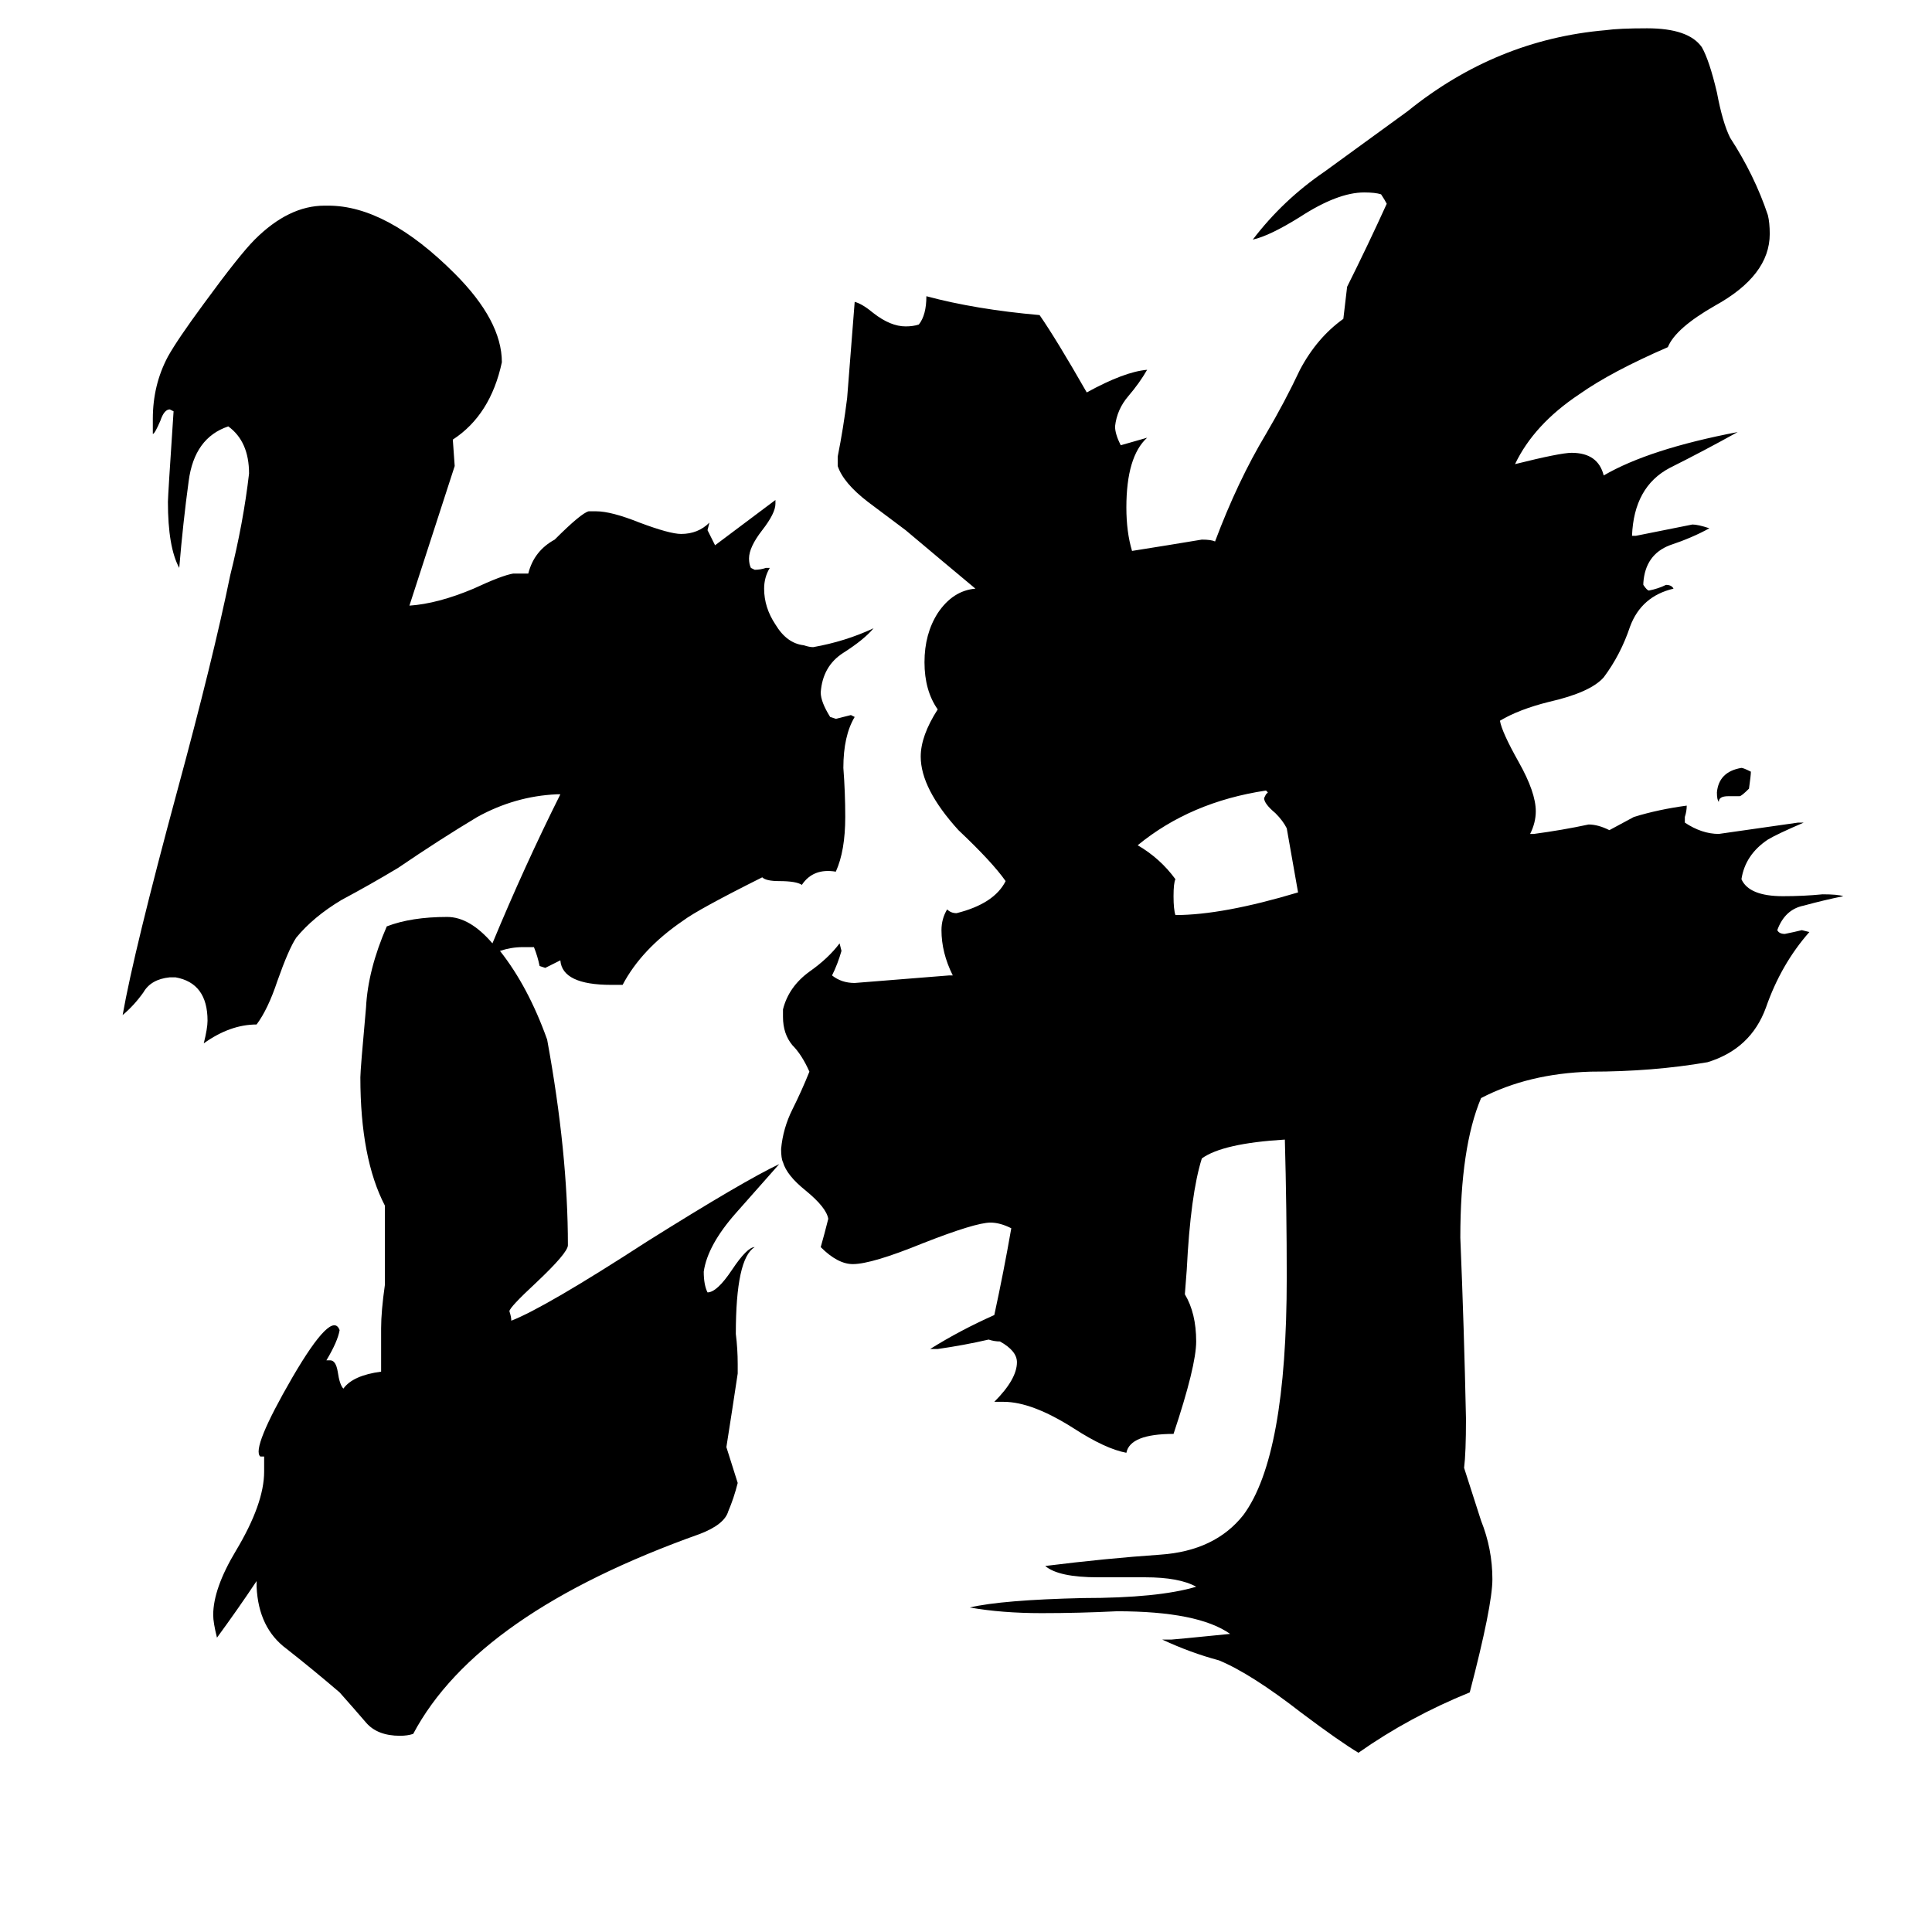 <svg xmlns="http://www.w3.org/2000/svg" viewBox="0 -800 1024 1024">
	<path fill="#000000" d="M927 -382Q923 -378 922 -378H916Q911 -378 911 -375Q910 -376 910 -380Q911 -391 923 -393Q924 -393 928 -391Q928 -389 927 -382ZM688 -327Q685 -344 682 -361Q680 -365 676 -369Q670 -374 670 -377L671 -379L672 -380L671 -381Q631 -375 603 -352Q615 -345 623 -334Q622 -332 622 -325Q622 -318 623 -315Q648 -315 688 -327ZM785 6Q791 21 791 37Q791 51 779 97Q747 110 720 129Q710 123 690 108Q663 87 646 80Q631 76 616 69H621Q622 69 652 66Q635 54 592 54Q572 55 552 55Q531 55 514 52Q531 48 574 47Q614 47 634 41Q625 36 607 36H582Q561 36 554 30Q586 26 615 24Q644 22 659 3Q682 -28 682 -123Q682 -159 681 -196Q648 -194 637 -186Q631 -167 629 -127L628 -114Q634 -104 634 -89Q634 -76 622 -40Q599 -40 597 -30Q586 -32 569 -43Q547 -57 532 -57H527Q539 -69 539 -78Q539 -84 530 -89Q527 -89 524 -90Q511 -87 497 -85H493Q509 -95 527 -103Q532 -126 536 -149Q530 -152 525 -152Q517 -152 489 -141Q462 -130 452 -130Q444 -130 435 -139Q437 -146 439 -154Q438 -160 427 -169Q417 -177 415 -184Q414 -186 414 -191Q415 -202 420 -212Q425 -222 429 -232Q425 -241 420 -246Q415 -252 415 -261V-265Q418 -277 429 -285Q439 -292 445 -300L446 -296Q444 -289 441 -283Q446 -279 453 -279Q478 -281 503 -283H505Q499 -295 499 -307Q499 -313 502 -318Q504 -316 507 -316Q527 -321 533 -333Q526 -343 508 -360Q488 -382 488 -399Q488 -410 497 -424Q490 -434 490 -449Q490 -464 497 -475Q505 -487 517 -488Q499 -503 480 -519Q472 -525 460 -534Q447 -544 444 -553V-558Q447 -573 449 -589Q451 -614 453 -640Q457 -639 463 -634Q472 -627 480 -627Q484 -627 487 -628Q491 -633 491 -643Q517 -636 551 -633Q560 -620 576 -592Q596 -603 608 -604Q604 -597 598 -590Q592 -583 591 -574Q591 -570 594 -564Q601 -566 608 -568Q597 -558 597 -531Q597 -518 600 -508Q619 -511 637 -514Q642 -514 644 -513Q656 -545 671 -570Q681 -587 689 -604Q698 -621 712 -631L714 -648Q725 -670 735 -692Q734 -694 732 -697Q729 -698 723 -698Q709 -698 689 -685Q673 -675 664 -673Q680 -694 702 -709Q724 -725 746 -741Q793 -779 851 -784Q858 -785 873 -785Q895 -785 902 -775Q906 -768 910 -751Q913 -735 917 -727Q930 -707 937 -686Q938 -682 938 -676Q938 -654 909 -638Q888 -626 884 -616Q854 -603 837 -591Q813 -575 803 -554Q827 -560 833 -560Q847 -560 850 -548Q874 -562 921 -571Q903 -561 885 -552Q866 -542 865 -516H867Q882 -519 897 -522Q900 -522 906 -520Q897 -515 885 -511Q872 -506 871 -491V-490Q873 -487 874 -487Q879 -488 883 -490Q886 -490 887 -488Q870 -484 864 -468Q859 -453 850 -441Q843 -433 821 -428Q805 -424 795 -418Q796 -412 805 -396Q814 -380 814 -370Q814 -364 811 -358H813Q828 -360 842 -363Q847 -363 853 -360L866 -367Q879 -371 894 -373Q894 -370 893 -367V-364Q902 -358 911 -358Q932 -361 953 -364H956Q942 -358 937 -355Q925 -347 923 -334Q927 -325 945 -325Q956 -325 966 -326Q974 -326 977 -325Q967 -323 956 -320Q946 -318 942 -307Q943 -305 946 -305Q951 -306 955 -307L959 -306Q944 -289 936 -266Q928 -244 905 -237Q876 -232 843 -232Q810 -231 785 -218Q774 -192 774 -144Q776 -96 777 -48Q777 -30 776 -22ZM265 -296Q280 -277 290 -249Q301 -189 301 -140Q301 -136 284 -120Q270 -107 270 -105Q271 -102 271 -100Q289 -107 343 -142Q394 -174 413 -183Q405 -174 390 -157Q375 -140 373 -126Q373 -119 375 -115Q380 -115 388 -127Q396 -139 400 -139Q390 -133 390 -93Q391 -85 391 -77V-72Q388 -52 385 -33L391 -14Q389 -6 386 1Q384 8 371 13Q253 55 219 119Q216 120 212 120Q200 120 194 113Q188 106 180 97Q166 85 152 74Q137 63 136 41V38Q126 53 115 68Q113 60 113 56Q113 42 125 22Q140 -3 140 -20V-28Q139 -28 138 -28Q133 -32 155 -70Q176 -106 180 -95Q179 -89 173 -79H175Q178 -79 179 -73Q180 -66 182 -64Q187 -71 202 -73V-96Q202 -105 204 -119V-161Q191 -186 191 -229Q191 -233 194 -266Q195 -286 205 -309Q218 -314 237 -314Q249 -314 261 -300Q278 -341 297 -379H295Q273 -378 253 -367Q233 -355 211 -340Q196 -331 181 -323Q166 -314 157 -303Q153 -297 147 -280Q142 -265 136 -257Q122 -257 108 -247Q110 -255 110 -259Q110 -279 93 -282H90Q80 -281 76 -274Q71 -267 65 -262Q71 -296 94 -381Q113 -451 122 -495Q129 -523 132 -549Q132 -566 121 -574Q103 -568 100 -545Q97 -523 95 -499Q89 -510 89 -534Q89 -537 92 -582L90 -583Q87 -583 85 -577Q82 -570 81 -570V-578Q81 -596 89 -611Q94 -620 108 -639Q127 -665 135 -673Q153 -691 172 -691H174Q205 -691 241 -655Q266 -630 266 -608Q260 -580 240 -567L241 -553Q229 -516 217 -479Q232 -480 251 -488Q266 -495 272 -496H280Q283 -508 294 -514Q308 -528 312 -529H316Q324 -529 339 -523Q355 -517 361 -517Q370 -517 376 -523L375 -519Q377 -515 379 -511Q395 -523 411 -535V-533Q411 -528 404 -519Q397 -510 397 -504Q397 -501 398 -499L400 -498Q403 -498 406 -499H408Q405 -494 405 -488Q405 -478 411 -469Q417 -459 426 -458Q429 -457 431 -457Q448 -460 463 -467Q458 -461 447 -454Q436 -447 435 -433Q435 -428 440 -420L443 -419Q447 -420 451 -421L453 -420Q447 -410 447 -393Q448 -380 448 -367Q448 -349 443 -338Q431 -340 425 -331Q422 -333 413 -333Q406 -333 404 -335Q370 -318 362 -312Q340 -297 330 -278H324Q298 -278 297 -291Q293 -289 289 -287L286 -288Q285 -293 283 -298H277Q271 -298 265 -296Z"/>
</svg>